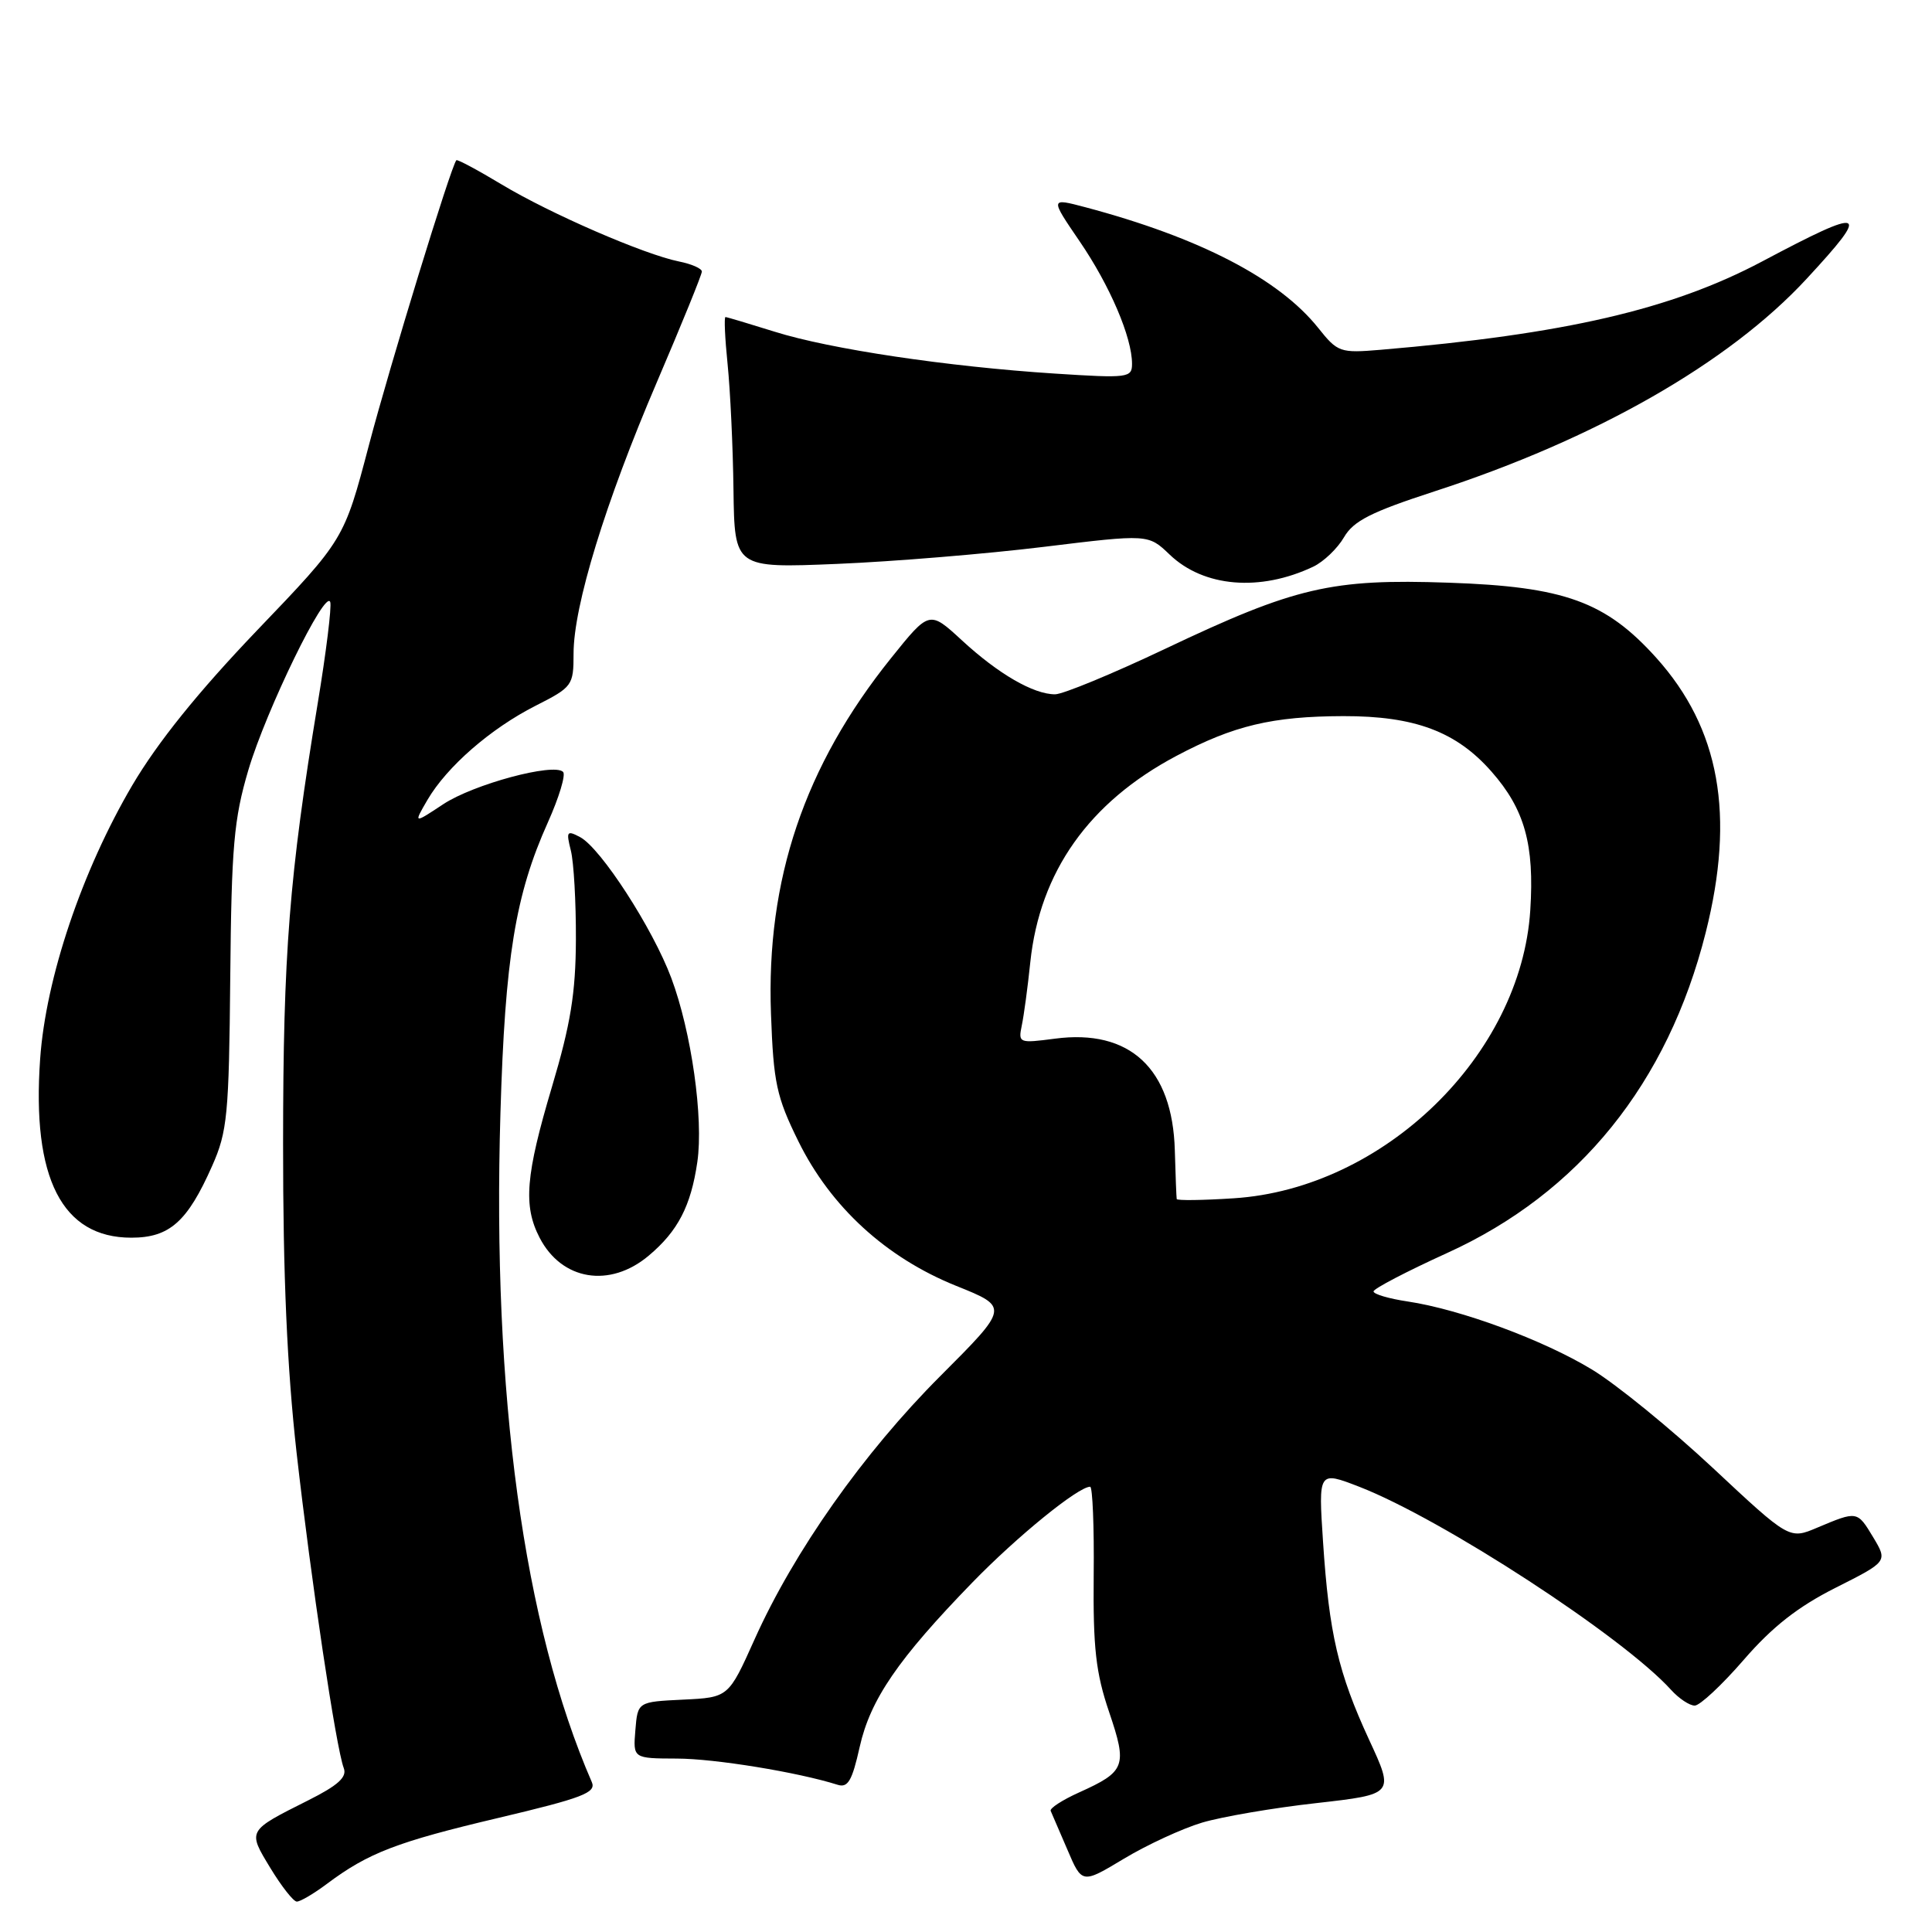 <?xml version="1.0" encoding="UTF-8" standalone="no"?>
<!DOCTYPE svg PUBLIC "-//W3C//DTD SVG 1.1//EN" "http://www.w3.org/Graphics/SVG/1.1/DTD/svg11.dtd" >
<svg xmlns="http://www.w3.org/2000/svg" xmlns:xlink="http://www.w3.org/1999/xlink" version="1.1" viewBox="0 0 256 256">
 <g >
 <path fill="currentColor"
d=" M 43.32 249.62 C 48.81 245.51 52.59 244.06 66.05 240.88 C 77.20 238.24 79.03 237.54 78.42 236.14 C 69.38 215.37 65.20 184.76 66.31 147.50 C 66.92 126.91 68.28 118.57 72.60 108.96 C 74.08 105.66 74.99 102.65 74.61 102.28 C 73.38 101.05 62.72 103.92 58.72 106.57 C 54.79 109.17 54.79 109.17 56.64 105.99 C 59.23 101.57 65.01 96.54 70.96 93.52 C 75.85 91.04 76.00 90.84 76.00 86.60 C 76.00 80.29 80.21 66.57 87.05 50.61 C 90.32 42.97 93.00 36.39 93.00 35.98 C 93.00 35.58 91.64 34.98 89.98 34.65 C 85.36 33.72 72.90 28.31 66.47 24.44 C 63.30 22.53 60.60 21.09 60.47 21.23 C 59.75 22.05 51.69 48.32 48.88 59.00 C 45.59 71.50 45.59 71.50 34.04 83.55 C 26.23 91.72 20.90 98.34 17.53 104.05 C 10.86 115.40 6.07 129.60 5.32 140.31 C 4.20 156.12 8.22 164.00 17.40 164.00 C 22.46 164.00 24.83 161.90 28.11 154.49 C 30.13 149.94 30.34 147.73 30.51 129.50 C 30.67 112.11 30.99 108.53 32.91 102.03 C 35.28 94.06 43.14 77.93 43.76 79.78 C 43.96 80.39 43.22 86.43 42.10 93.19 C 38.32 116.11 37.52 126.31 37.51 151.50 C 37.50 169.07 38.04 181.25 39.30 192.50 C 41.22 209.45 44.53 231.61 45.55 234.28 C 46.01 235.47 44.80 236.57 40.83 238.56 C 32.73 242.63 32.79 242.52 35.83 247.53 C 37.30 249.95 38.87 251.95 39.32 251.97 C 39.77 251.99 41.57 250.93 43.32 249.62 Z  M 159.30 241.50 C 161.94 240.72 168.75 239.55 174.43 238.92 C 184.76 237.75 184.76 237.75 181.41 230.52 C 177.32 221.66 176.11 216.45 175.31 204.31 C 174.69 194.91 174.69 194.91 180.10 197.00 C 191.10 201.27 215.04 216.86 221.42 223.91 C 222.46 225.06 223.87 226.00 224.56 226.00 C 225.24 226.00 228.17 223.27 231.06 219.93 C 234.84 215.56 238.24 212.90 243.22 210.39 C 250.13 206.91 250.13 206.91 248.21 203.70 C 246.09 200.18 246.10 200.19 240.80 202.42 C 237.10 203.99 237.10 203.99 226.96 194.51 C 221.39 189.31 214.19 183.44 210.96 181.48 C 204.51 177.56 193.52 173.50 186.51 172.45 C 184.03 172.08 182.00 171.48 182.00 171.12 C 182.00 170.76 186.39 168.47 191.75 166.03 C 209.24 158.09 220.98 143.54 226.01 123.59 C 229.94 107.99 227.88 96.54 219.48 87.18 C 212.76 79.71 207.30 77.73 191.96 77.21 C 176.40 76.67 171.65 77.78 154.42 85.96 C 147.42 89.28 140.84 92.00 139.80 92.00 C 136.95 92.00 132.28 89.30 127.46 84.85 C 123.15 80.88 123.15 80.88 118.08 87.19 C 106.59 101.49 101.50 116.57 102.16 134.36 C 102.49 143.49 102.89 145.34 105.79 151.23 C 110.08 159.93 117.39 166.63 126.69 170.38 C 133.72 173.20 133.72 173.20 124.58 182.35 C 114.40 192.54 105.21 205.58 99.99 217.21 C 96.53 224.92 96.53 224.92 90.52 225.21 C 84.50 225.50 84.50 225.50 84.19 229.25 C 83.88 233.00 83.88 233.00 89.69 233.02 C 94.73 233.03 105.73 234.83 110.98 236.49 C 112.35 236.93 112.91 235.97 113.91 231.49 C 115.32 225.19 119.00 219.82 128.86 209.67 C 134.80 203.56 142.87 197.00 144.45 197.00 C 144.77 197.00 144.99 202.29 144.92 208.75 C 144.83 218.35 145.20 221.66 146.96 226.84 C 149.40 234.04 149.14 234.73 142.98 237.51 C 140.76 238.51 139.07 239.61 139.22 239.95 C 139.37 240.29 140.37 242.61 141.44 245.10 C 143.37 249.63 143.37 249.63 148.94 246.28 C 152.00 244.44 156.66 242.29 159.30 241.50 Z  M 85.96 166.38 C 89.83 163.13 91.55 159.80 92.40 153.97 C 93.24 148.18 91.62 136.73 88.95 129.59 C 86.49 123.01 79.62 112.40 76.88 110.93 C 75.11 109.99 75.00 110.15 75.64 112.70 C 76.03 114.24 76.33 119.55 76.31 124.50 C 76.28 131.60 75.61 135.71 73.14 144.00 C 69.64 155.75 69.31 159.77 71.50 164.00 C 74.43 169.67 80.80 170.72 85.96 166.38 Z  M 174.01 75.09 C 175.39 74.43 177.22 72.68 178.08 71.20 C 179.34 69.02 181.66 67.85 190.07 65.11 C 211.37 58.20 229.07 48.10 239.37 36.96 C 247.99 27.65 247.23 27.35 233.50 34.64 C 221.49 41.01 207.36 44.28 182.93 46.35 C 177.57 46.80 177.25 46.69 174.67 43.45 C 169.46 36.93 158.97 31.49 143.82 27.46 C 139.13 26.22 139.13 26.22 143.06 31.98 C 147.07 37.85 150.00 44.70 150.00 48.21 C 150.00 50.06 149.48 50.13 139.75 49.50 C 125.53 48.58 109.99 46.26 102.67 43.96 C 99.28 42.90 96.34 42.02 96.13 42.01 C 95.93 42.01 96.06 44.81 96.41 48.25 C 96.76 51.69 97.12 59.18 97.19 64.89 C 97.33 75.28 97.33 75.28 110.92 74.72 C 118.39 74.41 130.72 73.39 138.32 72.46 C 152.15 70.77 152.15 70.77 154.99 73.49 C 159.50 77.81 166.96 78.43 174.01 75.09 Z  M 155.92 158.88 C 155.88 158.67 155.76 155.77 155.67 152.43 C 155.37 141.58 149.70 136.31 139.77 137.63 C 135.03 138.25 134.91 138.21 135.39 135.89 C 135.67 134.57 136.18 130.80 136.52 127.50 C 137.78 115.51 144.30 106.30 155.88 100.16 C 163.49 96.13 168.58 94.92 177.99 94.89 C 187.47 94.87 192.98 96.94 197.64 102.25 C 202.03 107.24 203.33 111.91 202.77 120.61 C 201.54 139.83 183.34 157.51 163.47 158.78 C 159.36 159.05 155.96 159.09 155.92 158.88 Z "/>
</g>
</svg>